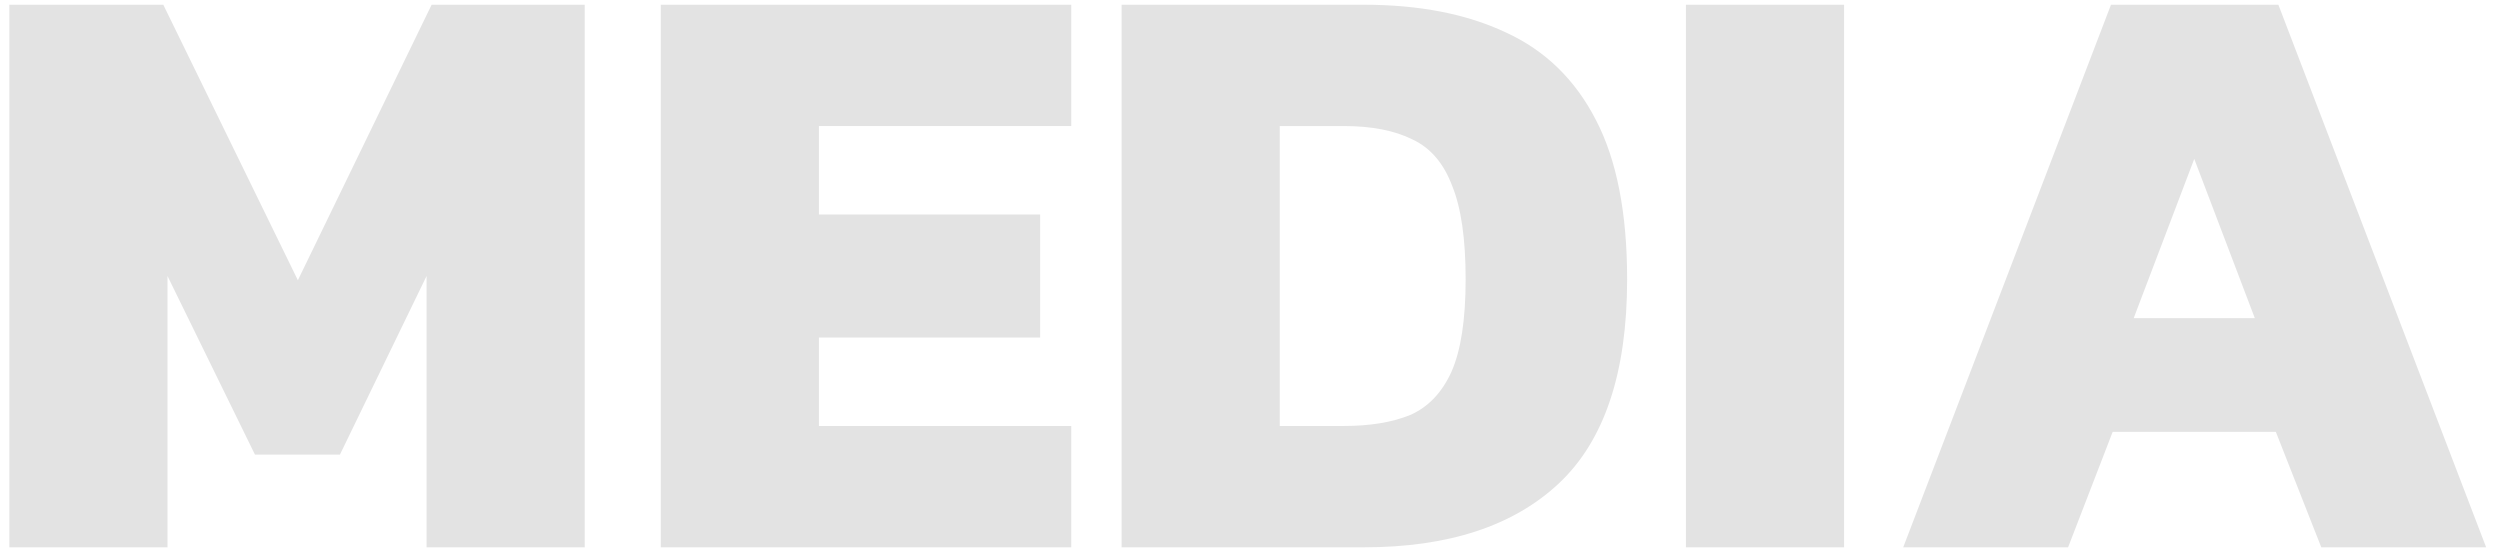 <svg width="94" height="21" viewBox="0 0 94 21" fill="none" xmlns="http://www.w3.org/2000/svg">
<path d="M0.352 20.579V0.178H6.14L11.2 10.537L16.229 0.178H21.985V20.579H16.039V10.378L12.781 17.094H9.587L6.298 10.378V20.579H0.352Z" fill="#E3E3E3"/>
<path d="M24.845 20.579V0.178H40.279V4.739H30.791V8.066H39.109V12.691H30.791V16.017H40.279V20.579H24.845Z" fill="#E3E3E3"/>
<path d="M42.172 20.579V0.178H51.281C53.368 0.178 55.15 0.526 56.626 1.223C58.102 1.899 59.23 2.997 60.01 4.518C60.79 6.017 61.18 8.013 61.18 10.505C61.18 14.011 60.326 16.566 58.618 18.171C56.91 19.776 54.465 20.579 51.281 20.579H42.172ZM48.118 16.017H50.522C51.513 16.017 52.346 15.88 53.02 15.605C53.695 15.31 54.212 14.771 54.57 13.99C54.928 13.187 55.108 12.026 55.108 10.505C55.108 8.984 54.939 7.812 54.602 6.989C54.285 6.144 53.79 5.563 53.115 5.246C52.44 4.908 51.576 4.739 50.522 4.739H48.118V16.017Z" fill="#E3E3E3"/>
<path d="M63.391 20.579V0.178H69.337V20.579H63.391Z" fill="#E3E3E3"/>
<path d="M71.561 20.579L79.373 0.178H85.667L93.479 20.579H87.28L85.572 16.239H79.436L77.76 20.579H71.561ZM80.227 11.962H84.781L82.504 5.975L80.227 11.962Z" fill="#E3E3E3"/>
</svg>
